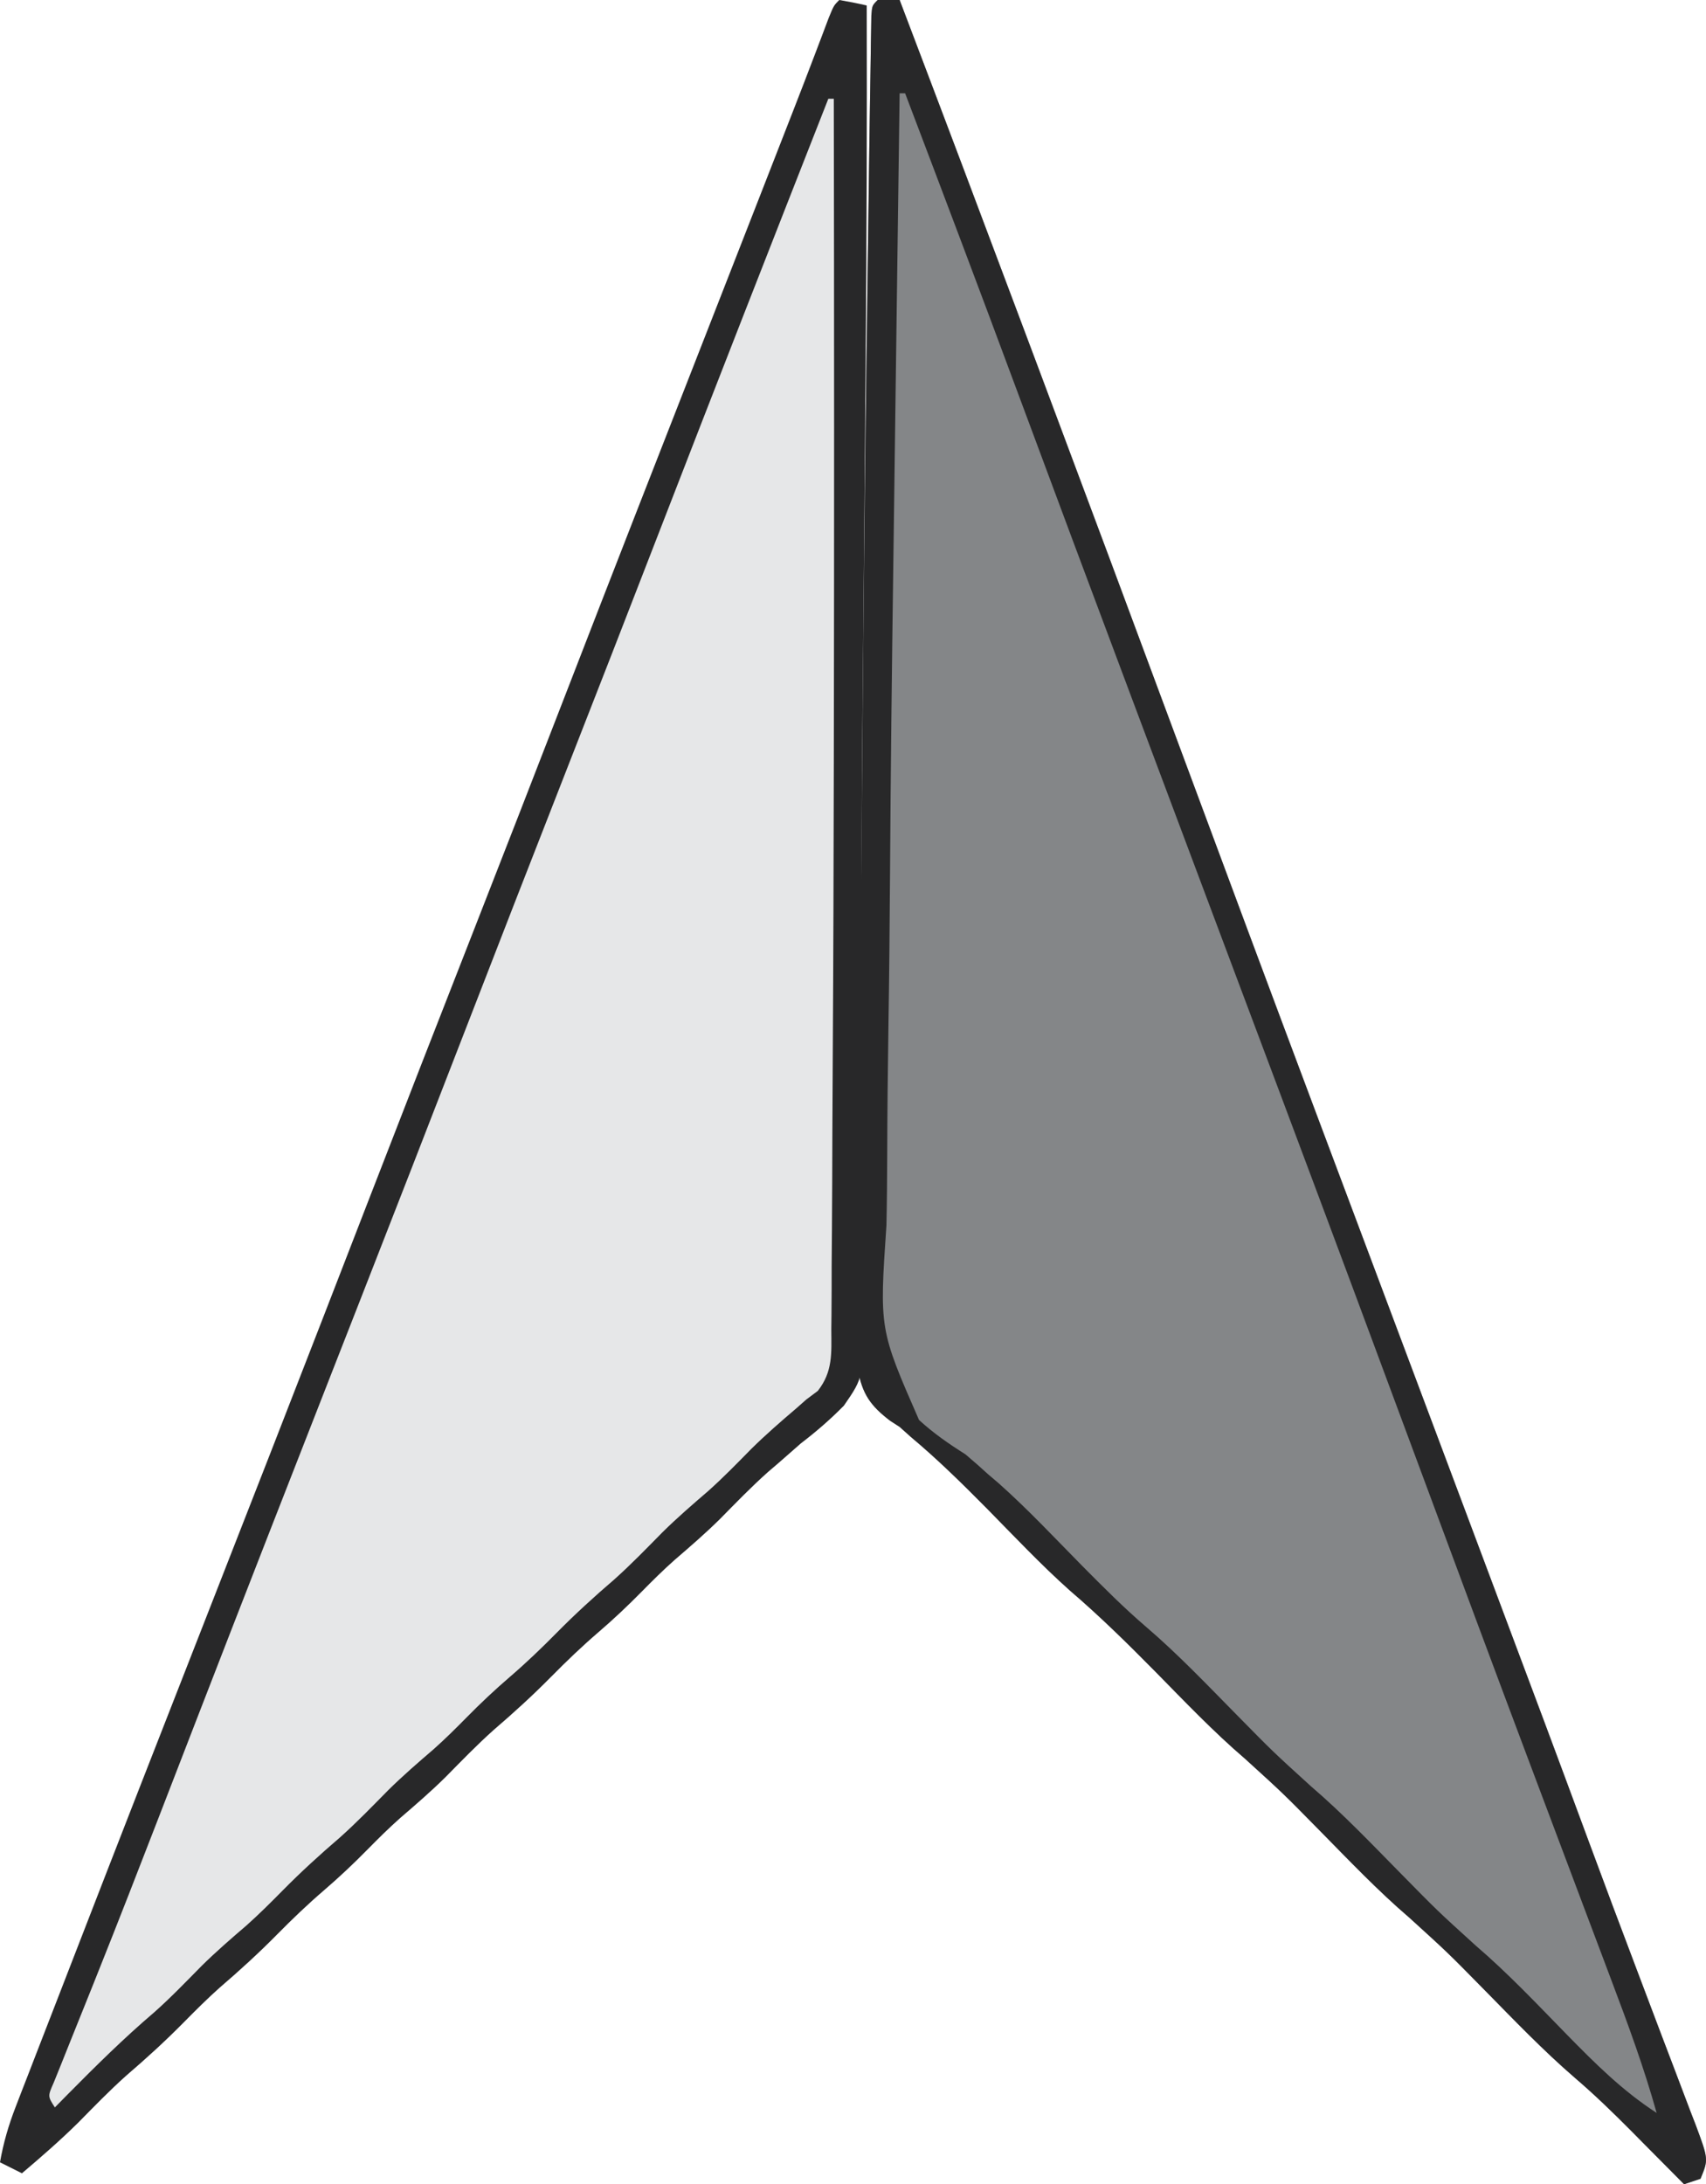 <?xml version="1.0" encoding="UTF-8"?>
<svg version="1.1" xmlns="http://www.w3.org/2000/svg" width="311" height="398">
<path d="M0 0 C1.675 0.286 3.344 0.618 5 1 C5.062 22.136 4.979 43.271 4.816 64.406 C4.807 65.634 4.798 66.862 4.788 68.128 C4.68 82.047 4.56 95.967 4.426 109.886 C4.373 115.427 4.321 120.967 4.269 126.507 C4.256 127.893 4.243 129.279 4.23 130.665 C4.057 149.077 3.984 167.484 4.053 185.897 C4.072 192.31 4.065 198.722 4.056 205.135 C4.051 211.052 4.089 216.966 4.159 222.883 C4.191 226.501 4.182 230.119 4.162 233.738 C4.161 235.385 4.177 237.032 4.212 238.679 C4.463 250.884 4.463 250.884 0.839 256.127 C-1.654 258.657 -4.182 260.843 -7 263 C-8.36 264.18 -9.716 265.367 -11.062 266.562 C-11.703 267.11 -12.344 267.658 -13.004 268.223 C-16.065 270.949 -18.9 273.891 -21.777 276.809 C-24.427 279.421 -27.212 281.833 -30.035 284.254 C-32.108 286.096 -34.054 288.024 -36 290 C-38.56 292.6 -41.168 295.063 -43.938 297.438 C-46.928 300.007 -49.731 302.693 -52.5 305.5 C-55.861 308.907 -59.337 312.075 -62.969 315.188 C-66.04 317.928 -68.888 320.879 -71.777 323.809 C-74.427 326.421 -77.212 328.833 -80.035 331.254 C-82.108 333.096 -84.054 335.024 -86 337 C-88.56 339.6 -91.168 342.063 -93.938 344.438 C-96.928 347.007 -99.731 349.693 -102.5 352.5 C-105.861 355.907 -109.337 359.075 -112.969 362.188 C-115.236 364.211 -117.366 366.337 -119.5 368.5 C-122.861 371.907 -126.337 375.075 -129.969 378.188 C-133.029 380.918 -135.867 383.858 -138.746 386.777 C-142.027 390.013 -145.486 393.022 -149 396 C-150.32 395.34 -151.64 394.68 -153 394 C-152.377 390.464 -151.449 387.276 -150.153 383.93 C-149.578 382.439 -149.578 382.439 -148.992 380.917 C-148.573 379.843 -148.154 378.768 -147.723 377.66 C-147.066 375.961 -147.066 375.961 -146.396 374.227 C-145.203 371.145 -144.008 368.065 -142.81 364.986 C-141.807 362.406 -140.808 359.825 -139.808 357.245 C-131.64 336.153 -123.407 315.087 -115.148 294.03 C-111.444 284.586 -107.751 275.138 -104.062 265.688 C-103.74 264.861 -103.417 264.034 -103.084 263.181 C-97.17 248.028 -91.292 232.861 -85.417 217.693 C-79.273 201.835 -73.092 185.991 -66.886 170.157 C-61.058 155.284 -55.268 140.396 -49.5 125.5 C-41.477 104.781 -33.394 84.087 -25.289 63.4 C-21.596 53.971 -17.911 44.539 -14.229 35.105 C-13.547 33.359 -12.866 31.614 -12.184 29.868 C-11.241 27.452 -10.298 25.037 -9.355 22.621 C-9.064 21.875 -8.773 21.129 -8.472 20.36 C-7.128 16.913 -5.792 13.463 -4.479 10.004 C-3.803 8.225 -3.803 8.225 -3.113 6.41 C-2.532 4.867 -2.532 4.867 -1.939 3.293 C-1 1 -1 1 0 0 Z " fill="#E6E7E8" transform="translate(153,0)"/>
<path d="M0 0 C1.32 0 2.64 0 4 0 C11.62 20.041 19.188 40.1 26.715 60.176 C27.581 62.486 28.447 64.796 29.314 67.106 C37.982 90.221 46.602 113.354 55.188 136.5 C63.4 158.639 71.64 180.767 79.938 202.875 C80.18 203.52 80.422 204.166 80.672 204.831 C83.398 212.096 86.126 219.361 88.855 226.625 C94.574 241.853 100.288 257.083 106 272.312 C106.289 273.082 106.577 273.852 106.875 274.645 C122.48 316.25 122.48 316.25 129.523 335.267 C132.45 343.166 135.395 351.057 138.387 358.932 C139.916 362.959 141.437 366.989 142.958 371.02 C143.687 372.945 144.42 374.869 145.157 376.791 C146.168 379.429 147.165 382.071 148.16 384.715 C148.464 385.498 148.769 386.281 149.082 387.088 C151.459 393.471 151.459 393.471 150 397 C149.01 397.33 148.02 397.66 147 398 C146.557 397.552 146.114 397.104 145.658 396.642 C143.608 394.571 141.554 392.504 139.5 390.438 C138.804 389.733 138.108 389.029 137.391 388.303 C134.071 384.968 130.733 381.719 127.156 378.66 C121.307 373.623 115.979 368.036 110.563 362.543 C103.964 355.83 103.964 355.83 97 349.5 C91.191 344.531 85.926 338.982 80.563 333.543 C73.964 326.83 73.964 326.83 67 320.5 C61.191 315.531 55.926 309.982 50.563 304.543 C45.539 299.453 40.488 294.479 35.051 289.828 C29.711 285.068 24.797 279.83 19.777 274.738 C15.341 270.263 10.901 265.89 6.064 261.846 C5.043 260.932 5.043 260.932 4 260 C3.155 259.455 3.155 259.455 2.292 258.899 C-1.318 256.149 -2.821 254.008 -3.625 249.484 C-3.926 244.871 -3.812 240.259 -3.719 235.64 C-3.709 233.856 -3.701 232.073 -3.697 230.289 C-3.677 225.435 -3.613 220.583 -3.541 215.731 C-3.472 210.588 -3.443 205.445 -3.41 200.301 C-3.34 190.493 -3.234 180.685 -3.115 170.877 C-2.985 159.961 -2.896 149.045 -2.811 138.129 C-2.617 113.653 -2.347 89.179 -2.034 64.704 C-2.001 62.061 -1.967 59.418 -1.934 56.776 C-1.819 47.637 -1.696 38.5 -1.559 29.362 C-1.52 26.735 -1.482 24.107 -1.446 21.48 C-1.396 17.975 -1.34 14.47 -1.281 10.965 C-1.268 9.951 -1.254 8.936 -1.24 7.89 C-1.223 6.984 -1.207 6.078 -1.189 5.144 C-1.177 4.361 -1.164 3.578 -1.151 2.771 C-1 1 -1 1 0 0 Z " fill="#848688" transform="translate(160,0)"/>
<path d="M0 0 C1.675 0.286 3.344 0.618 5 1 C5.062 22.136 4.979 43.271 4.816 64.406 C4.807 65.634 4.798 66.862 4.788 68.128 C4.68 82.047 4.56 95.967 4.426 109.886 C4.373 115.427 4.321 120.967 4.269 126.507 C4.256 127.893 4.243 129.279 4.23 130.665 C4.057 149.077 3.984 167.484 4.053 185.897 C4.072 192.31 4.065 198.722 4.056 205.135 C4.051 211.052 4.089 216.966 4.159 222.883 C4.191 226.501 4.182 230.119 4.162 233.738 C4.161 235.385 4.177 237.032 4.212 238.679 C4.463 250.884 4.463 250.884 0.839 256.127 C-1.654 258.657 -4.182 260.843 -7 263 C-8.36 264.18 -9.716 265.367 -11.062 266.562 C-11.703 267.11 -12.344 267.658 -13.004 268.223 C-16.065 270.949 -18.9 273.891 -21.777 276.809 C-24.427 279.421 -27.212 281.833 -30.035 284.254 C-32.108 286.096 -34.054 288.024 -36 290 C-38.56 292.6 -41.168 295.063 -43.938 297.438 C-46.928 300.007 -49.731 302.693 -52.5 305.5 C-55.861 308.907 -59.337 312.075 -62.969 315.188 C-66.04 317.928 -68.888 320.879 -71.777 323.809 C-74.427 326.421 -77.212 328.833 -80.035 331.254 C-82.108 333.096 -84.054 335.024 -86 337 C-88.56 339.6 -91.168 342.063 -93.938 344.438 C-96.928 347.007 -99.731 349.693 -102.5 352.5 C-105.861 355.907 -109.337 359.075 -112.969 362.188 C-115.236 364.211 -117.366 366.337 -119.5 368.5 C-122.861 371.907 -126.337 375.075 -129.969 378.188 C-133.029 380.918 -135.867 383.858 -138.746 386.777 C-142.027 390.013 -145.486 393.022 -149 396 C-150.32 395.34 -151.64 394.68 -153 394 C-152.377 390.464 -151.449 387.276 -150.153 383.93 C-149.578 382.439 -149.578 382.439 -148.992 380.917 C-148.573 379.843 -148.154 378.768 -147.723 377.66 C-147.066 375.961 -147.066 375.961 -146.396 374.227 C-145.203 371.145 -144.008 368.065 -142.81 364.986 C-141.807 362.406 -140.808 359.825 -139.808 357.245 C-131.64 336.153 -123.407 315.087 -115.148 294.03 C-111.444 284.586 -107.751 275.138 -104.062 265.688 C-103.74 264.861 -103.417 264.034 -103.084 263.181 C-97.17 248.028 -91.292 232.861 -85.417 217.693 C-79.273 201.835 -73.092 185.991 -66.886 170.157 C-61.058 155.284 -55.268 140.396 -49.5 125.5 C-41.477 104.781 -33.394 84.087 -25.289 63.4 C-21.596 53.971 -17.911 44.539 -14.229 35.105 C-13.547 33.359 -12.866 31.614 -12.184 29.868 C-11.241 27.452 -10.298 25.037 -9.355 22.621 C-9.064 21.875 -8.773 21.129 -8.472 20.36 C-7.128 16.913 -5.792 13.463 -4.479 10.004 C-3.803 8.225 -3.803 8.225 -3.113 6.41 C-2.532 4.867 -2.532 4.867 -1.939 3.293 C-1 1 -1 1 0 0 Z M-2 18 C-12.325 44.267 -22.618 70.545 -32.807 96.865 C-38.507 111.589 -44.238 126.3 -50 141 C-56.201 156.82 -62.364 172.654 -68.5 188.5 C-74.7 204.511 -80.926 220.513 -87.188 236.5 C-87.561 237.452 -87.934 238.405 -88.318 239.386 C-89.803 243.179 -91.289 246.971 -92.774 250.764 C-96.501 260.278 -100.222 269.794 -103.938 279.312 C-104.258 280.134 -104.579 280.956 -104.91 281.803 C-108.875 291.961 -112.826 302.125 -116.766 312.293 C-117.171 313.339 -117.576 314.385 -117.994 315.463 C-120.031 320.721 -122.067 325.98 -124.1 331.24 C-127.735 340.634 -131.389 350.018 -135.129 359.371 C-135.443 360.158 -135.757 360.945 -136.08 361.756 C-137.521 365.369 -138.97 368.979 -140.432 372.584 C-140.929 373.825 -141.426 375.067 -141.922 376.309 C-142.565 377.899 -142.565 377.899 -143.222 379.521 C-144.305 381.968 -144.305 381.968 -143 384 C-142.227 383.215 -141.453 382.43 -140.656 381.621 C-135.554 376.466 -130.453 371.411 -124.926 366.707 C-121.882 364.009 -119.074 361.082 -116.219 358.188 C-113.592 355.598 -110.83 353.212 -108.031 350.812 C-105.764 348.789 -103.634 346.663 -101.5 344.5 C-98.139 341.093 -94.663 337.925 -91.031 334.812 C-87.96 332.072 -85.112 329.121 -82.223 326.191 C-79.573 323.579 -76.788 321.167 -73.965 318.746 C-71.892 316.904 -69.946 314.976 -68 313 C-65.44 310.4 -62.832 307.937 -60.062 305.562 C-57.072 302.993 -54.269 300.307 -51.5 297.5 C-48.139 294.093 -44.663 290.925 -41.031 287.812 C-37.96 285.072 -35.112 282.121 -32.223 279.191 C-29.573 276.579 -26.788 274.167 -23.965 271.746 C-21.19 269.28 -18.619 266.629 -16.016 263.984 C-13.401 261.41 -10.653 259.018 -7.859 256.641 C-6.939 255.829 -6.939 255.829 -6 255 C-4.969 254.229 -4.969 254.229 -3.918 253.442 C-1.159 249.929 -1.428 246.577 -1.454 242.292 C-1.439 240.958 -1.439 240.958 -1.423 239.596 C-1.393 236.603 -1.392 233.611 -1.391 230.617 C-1.376 228.466 -1.359 226.315 -1.34 224.164 C-1.296 218.295 -1.276 212.426 -1.262 206.556 C-1.246 201.647 -1.216 196.738 -1.186 191.828 C-1.079 174.552 -1.031 157.276 -1 140 C-0.999 139.298 -0.997 138.596 -0.996 137.873 C-0.922 97.916 -0.931 57.958 -1 18 C-1.33 18 -1.66 18 -2 18 Z " fill="#282829" transform="translate(153,0)"/>
<path d="M0 0 C1.32 0 2.64 0 4 0 C11.62 20.041 19.188 40.1 26.715 60.176 C27.581 62.486 28.447 64.796 29.314 67.106 C37.982 90.221 46.602 113.354 55.188 136.5 C63.4 158.639 71.64 180.767 79.938 202.875 C80.18 203.52 80.422 204.166 80.672 204.831 C83.398 212.096 86.126 219.361 88.855 226.625 C94.574 241.853 100.288 257.083 106 272.312 C106.289 273.082 106.577 273.852 106.875 274.645 C122.48 316.25 122.48 316.25 129.523 335.267 C132.45 343.166 135.395 351.057 138.387 358.932 C139.916 362.959 141.437 366.989 142.958 371.02 C143.687 372.945 144.42 374.869 145.157 376.791 C146.168 379.429 147.165 382.071 148.16 384.715 C148.464 385.498 148.769 386.281 149.082 387.088 C151.459 393.471 151.459 393.471 150 397 C149.01 397.33 148.02 397.66 147 398 C146.557 397.552 146.114 397.104 145.658 396.642 C143.608 394.571 141.554 392.504 139.5 390.438 C138.804 389.733 138.108 389.029 137.391 388.303 C134.071 384.968 130.733 381.719 127.156 378.66 C121.307 373.623 115.979 368.036 110.563 362.543 C103.964 355.83 103.964 355.83 97 349.5 C91.191 344.531 85.926 338.982 80.563 333.543 C73.964 326.83 73.964 326.83 67 320.5 C61.191 315.531 55.926 309.982 50.563 304.543 C45.539 299.453 40.488 294.479 35.051 289.828 C29.711 285.068 24.797 279.83 19.777 274.738 C15.341 270.263 10.901 265.89 6.064 261.846 C5.043 260.932 5.043 260.932 4 260 C3.155 259.455 3.155 259.455 2.292 258.899 C-1.318 256.149 -2.821 254.008 -3.625 249.484 C-3.926 244.871 -3.812 240.259 -3.719 235.64 C-3.709 233.856 -3.701 232.073 -3.697 230.289 C-3.677 225.435 -3.613 220.583 -3.541 215.731 C-3.472 210.588 -3.443 205.445 -3.41 200.301 C-3.34 190.493 -3.234 180.685 -3.115 170.877 C-2.985 159.961 -2.896 149.045 -2.811 138.129 C-2.617 113.653 -2.347 89.179 -2.034 64.704 C-2.001 62.061 -1.967 59.418 -1.934 56.776 C-1.819 47.637 -1.696 38.5 -1.559 29.362 C-1.52 26.735 -1.482 24.107 -1.446 21.48 C-1.396 17.975 -1.34 14.47 -1.281 10.965 C-1.268 9.951 -1.254 8.936 -1.24 7.89 C-1.223 6.984 -1.207 6.078 -1.189 5.144 C-1.177 4.361 -1.164 3.578 -1.151 2.771 C-1 1 -1 1 0 0 Z M4 17 C3.726 36.496 3.464 55.992 3.214 75.489 C3.098 84.512 2.98 93.535 2.853 102.557 C2.584 121.726 2.364 140.893 2.244 160.063 C2.187 168.969 2.104 177.874 1.964 186.78 C1.839 194.781 1.76 202.78 1.736 210.782 C1.722 214.951 1.687 219.118 1.595 223.287 C0.305 242.222 0.305 242.222 7.539 258.743 C10.203 261.18 12.941 263.073 16 265 C17.407 266.194 18.799 267.406 20.156 268.656 C20.771 269.18 21.386 269.703 22.02 270.242 C27.344 274.968 32.227 280.194 37.223 285.262 C41.045 289.117 44.842 292.939 48.969 296.469 C54.786 301.451 60.063 307.007 65.437 312.457 C72.036 319.17 72.036 319.17 79 325.5 C84.809 330.469 90.074 336.018 95.437 341.457 C102.033 348.168 102.033 348.168 108.996 354.492 C114.846 359.495 120.135 365.107 125.512 370.608 C130.699 375.907 135.745 380.957 142 385 C139.694 376.737 136.75 368.752 133.715 360.734 C133.185 359.327 132.656 357.92 132.127 356.513 C130.994 353.502 129.859 350.491 128.723 347.481 C125.969 340.187 123.227 332.888 120.483 325.591 C119.851 323.909 119.219 322.228 118.587 320.546 C112.216 303.605 105.908 286.642 99.618 269.672 C91.141 246.807 82.631 223.955 74.062 201.125 C73.82 200.48 73.578 199.834 73.328 199.169 C70.602 191.904 67.874 184.639 65.145 177.375 C59.718 162.926 54.297 148.476 48.877 134.026 C48.003 131.697 47.13 129.368 46.256 127.039 C39.226 108.299 32.216 89.553 25.251 70.789 C18.582 52.828 11.805 34.909 5 17 C4.67 17 4.34 17 4 17 Z " fill="#282829" transform="translate(160,0)"/>
</svg>
